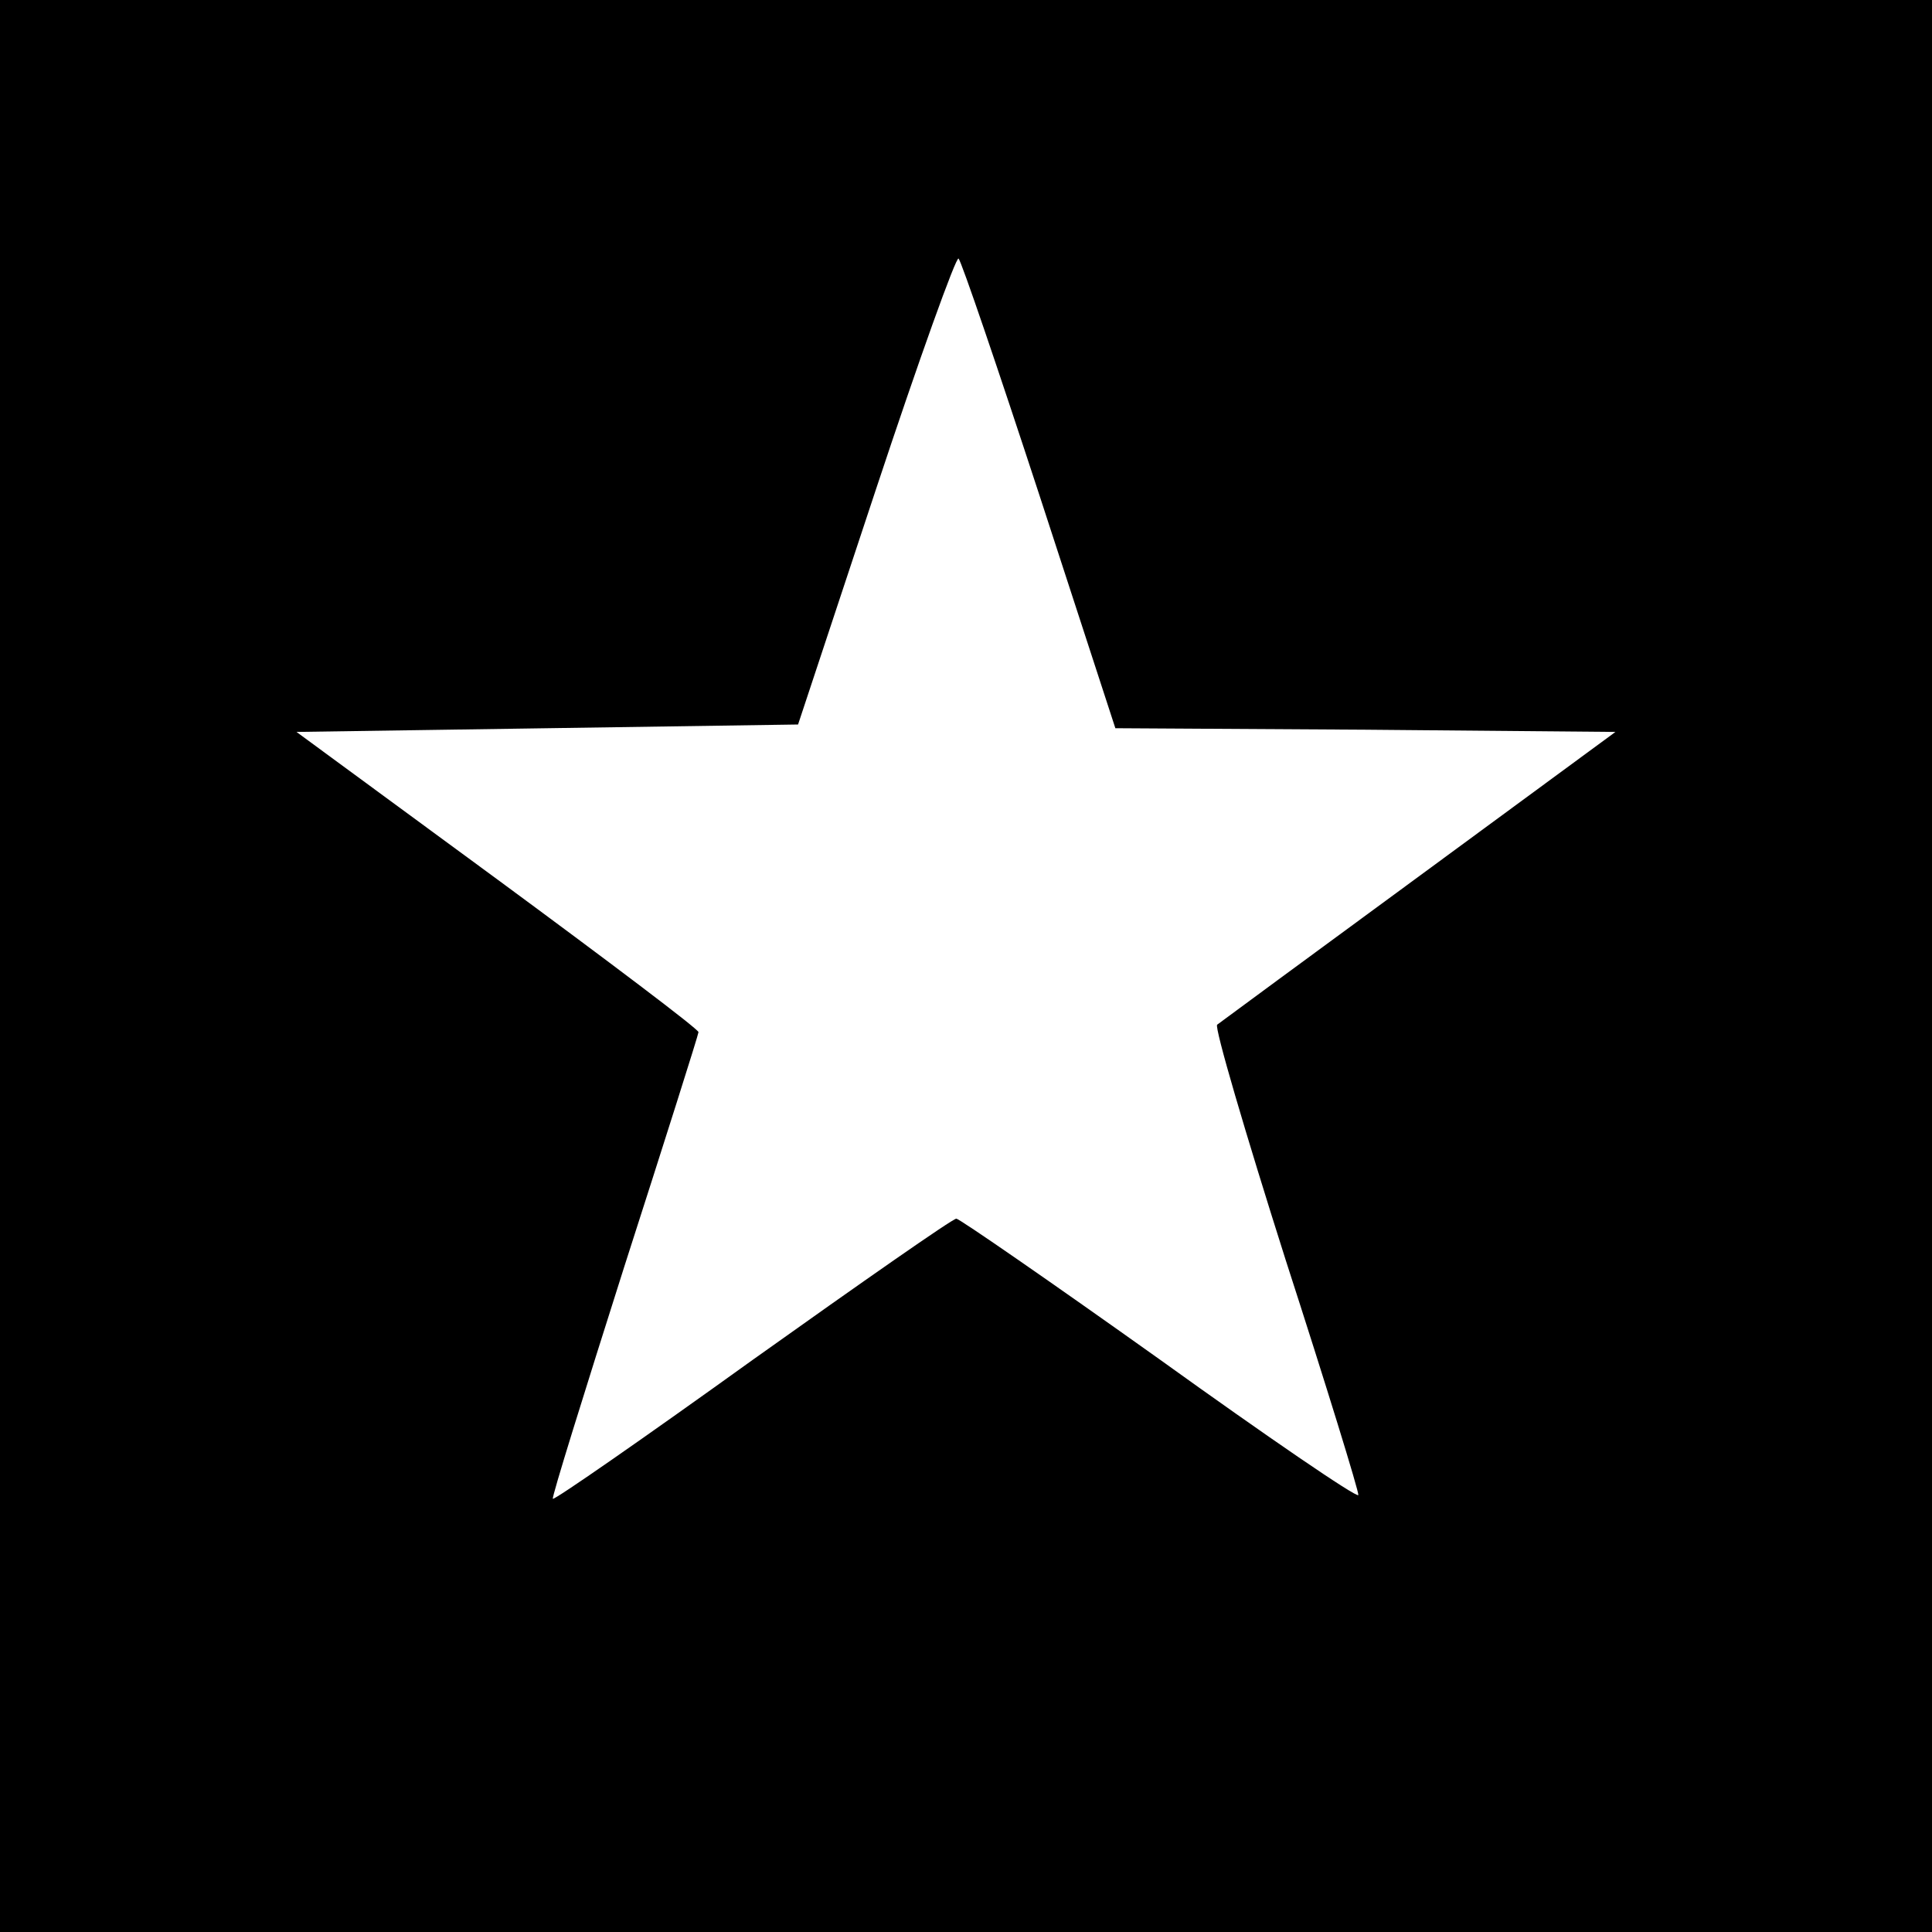 <?xml version="1.0" standalone="no"?>
<!DOCTYPE svg PUBLIC "-//W3C//DTD SVG 20010904//EN"
 "http://www.w3.org/TR/2001/REC-SVG-20010904/DTD/svg10.dtd">
<svg version="1.0" xmlns="http://www.w3.org/2000/svg"
 width="260pt" height="260pt" viewBox="0 0 260 260"
 preserveAspectRatio="xMidYMid meet">
<g transform="translate(0,260) scale(0.1,-0.1)"
fill="#000000" stroke="none">
<path d="M0 1300 l0 -1300 1300 0 1300 0 0 1300 0 1300 -1300 0 -1300 0 0
-1300z m1399 633 l102 -313 336 -2 337 -3 -264 -194 c-146 -107 -268 -197
-272 -200 -4 -3 38 -146 92 -316 55 -170 99 -313 98 -317 -2 -4 -122 78 -268
183 -146 104 -269 189 -273 189 -5 0 -128 -86 -274 -190 -146 -105 -267 -189
-269 -187 -2 1 42 142 96 312 55 171 100 313 100 316 0 4 -122 96 -270 205
l-271 199 338 5 337 5 105 317 c58 175 108 314 111 310 4 -4 53 -148 109 -319z"/>
</g>
</svg>
